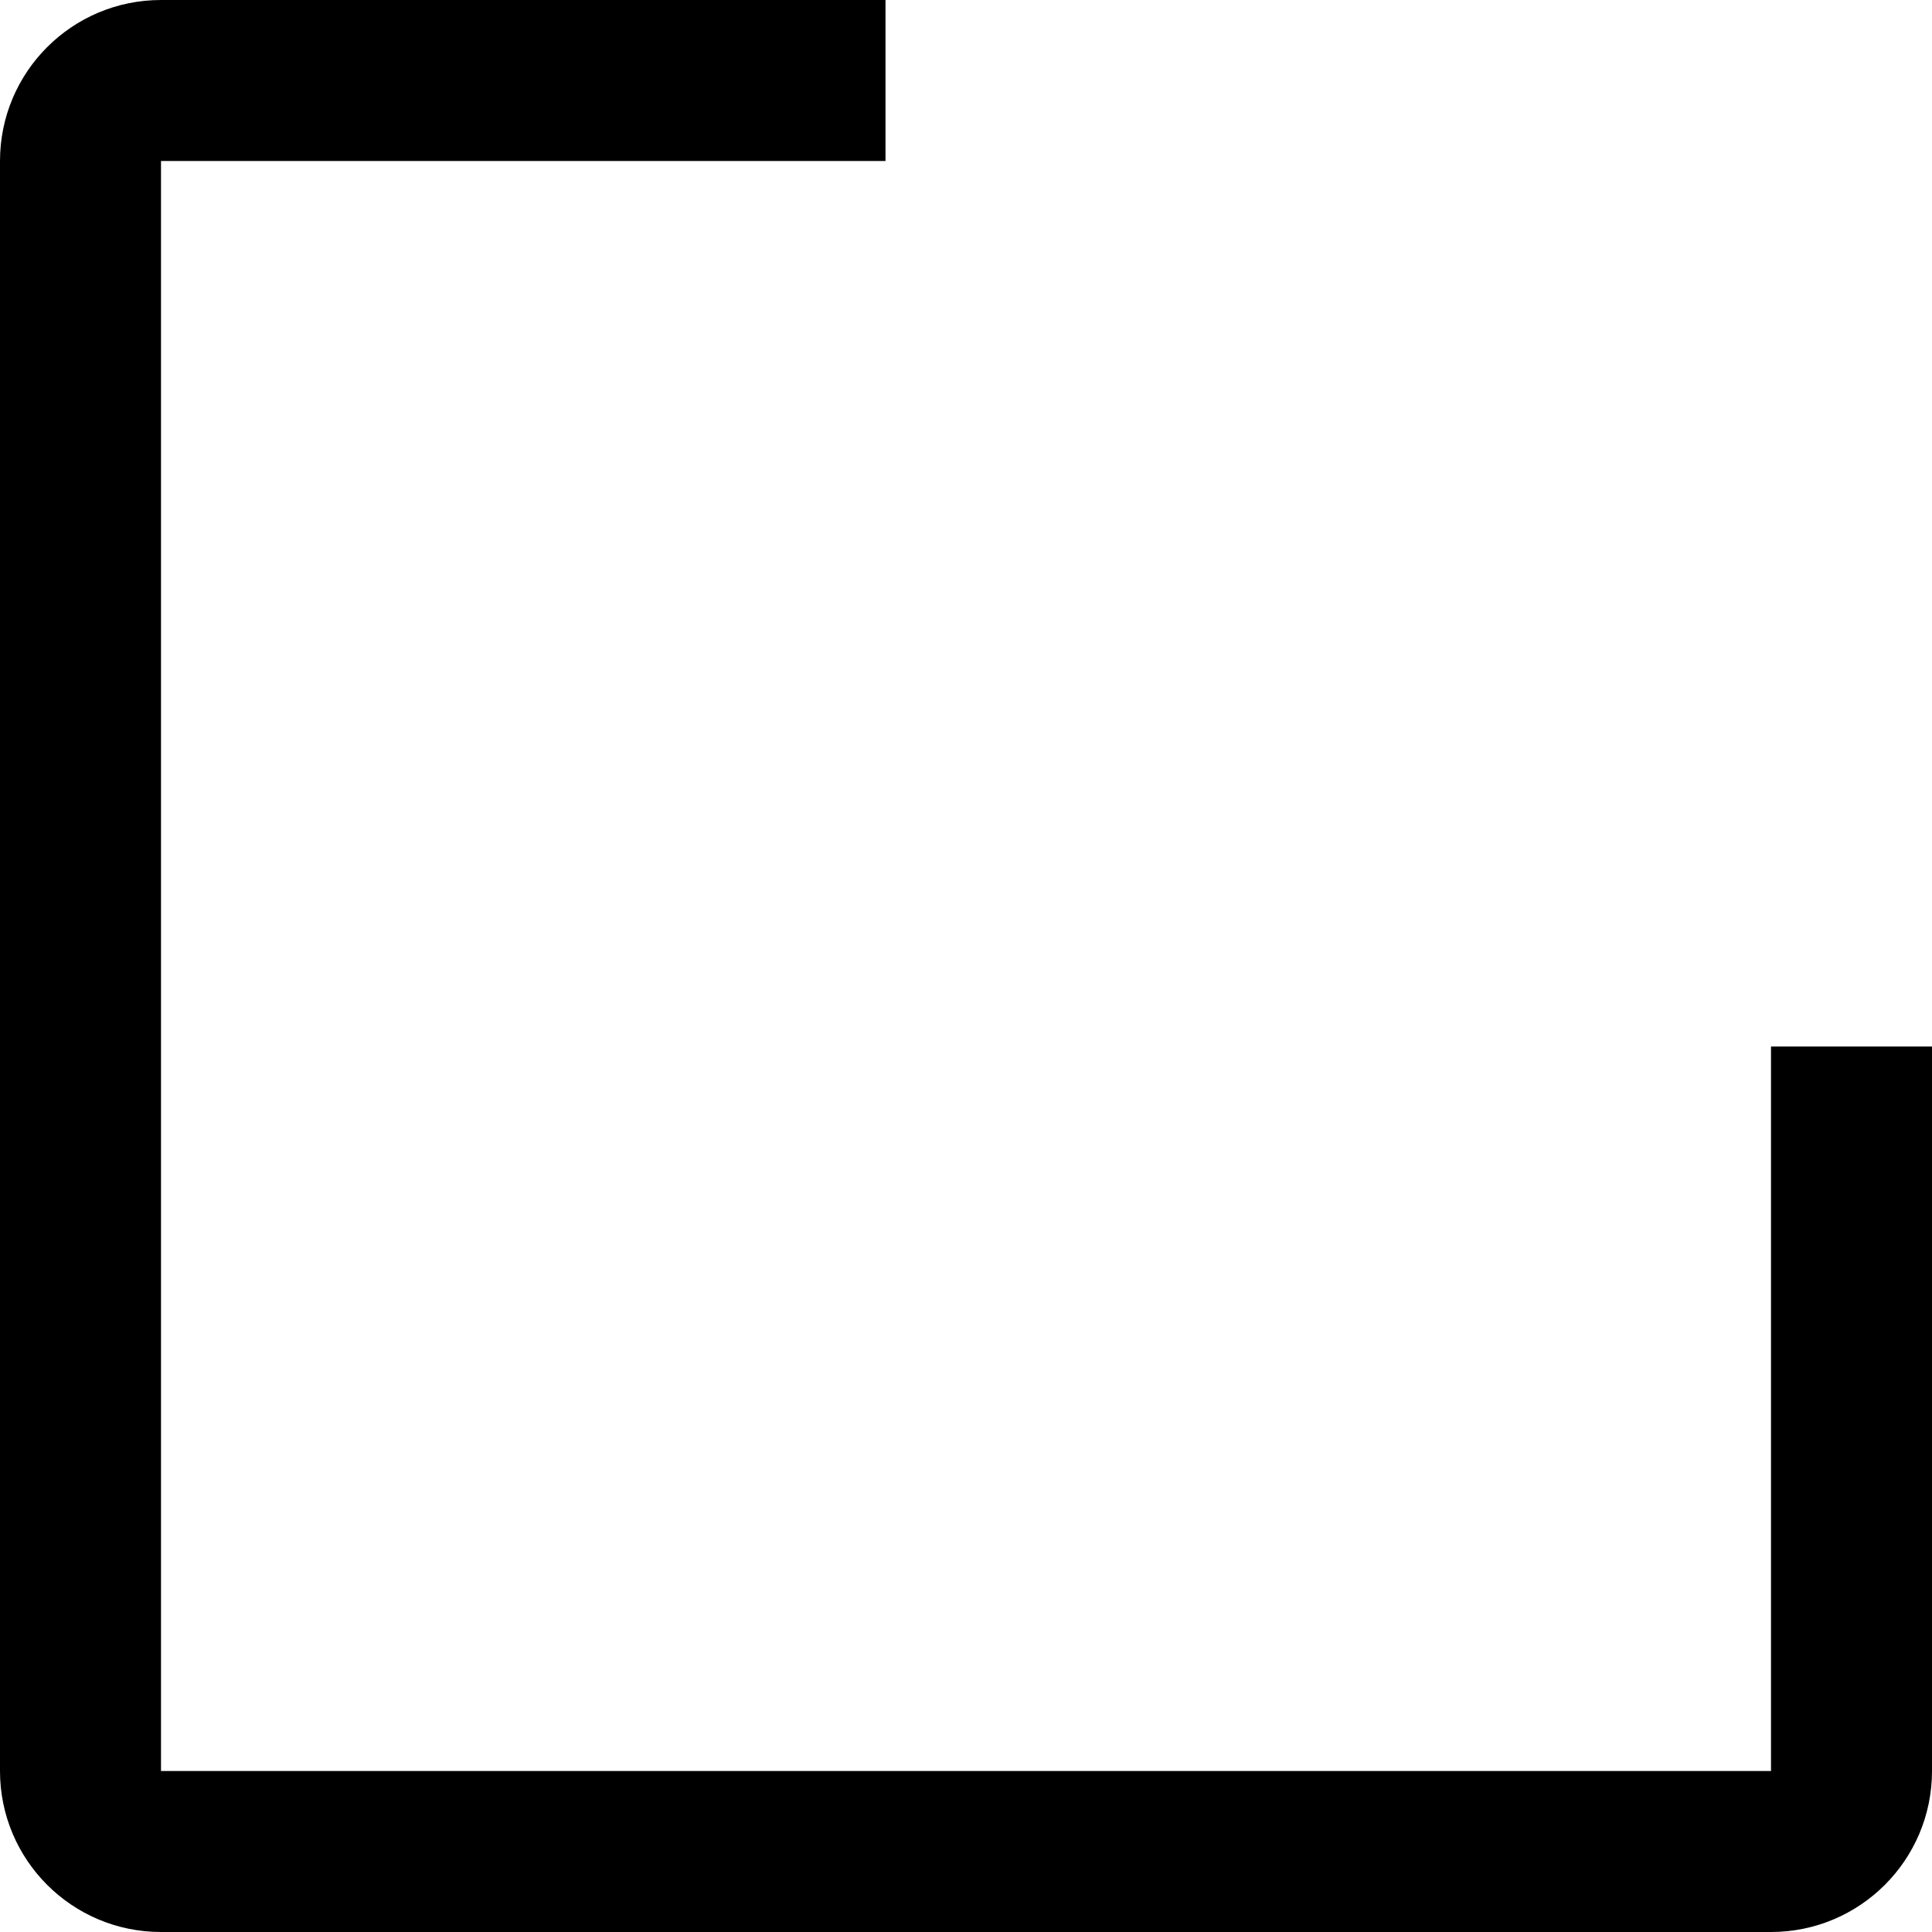 ﻿<?xml version="1.0" encoding="utf-8"?>
<svg version="1.1" xmlns:xlink="http://www.w3.org/1999/xlink" width="24px" height="24px" xmlns="http://www.w3.org/2000/svg">
  <defs>
    <pattern id="BGPattern" patternUnits="userSpaceOnUse" alignment="0 0" imageRepeat="None" />
    <mask fill="white" id="Clip4082">
      <path d="M 22 13  L 22 22  L 2 22  L 2 2  L 11 2  L 11 0  L 2 0  C 0.895 0  0 0.895  0 2  L 0 22  C 0 23.105  0.895 24  2 24  L 22 24  C 23.105 24  24 23.105  24 22  L 24 13  L 22 13  Z " fill-rule="evenodd" />
    </mask>
  </defs>
  <g transform="matrix(1 0 0 1 -4 -4 )">
    <path d="M 22 13  L 22 22  L 2 22  L 2 2  L 11 2  L 11 0  L 2 0  C 0.895 0  0 0.895  0 2  L 0 22  C 0 23.105  0.895 24  2 24  L 22 24  C 23.105 24  24 23.105  24 22  L 24 13  L 22 13  Z " fill-rule="nonzero" fill="rgba(0, 0, 0, 1)" stroke="none" transform="matrix(1 0 0 1 4 4 )" class="fill" />
    <path d="M 22 13  L 22 22  L 2 22  L 2 2  L 11 2  L 11 0  L 2 0  C 0.895 0  0 0.895  0 2  L 0 22  C 0 23.105  0.895 24  2 24  L 22 24  C 23.105 24  24 23.105  24 22  L 24 13  L 22 13  Z " stroke-width="0" stroke-dasharray="0" stroke="rgba(255, 255, 255, 0)" fill="none" transform="matrix(1 0 0 1 4 4 )" class="stroke" mask="url(#Clip4082)" />
  </g>
</svg>